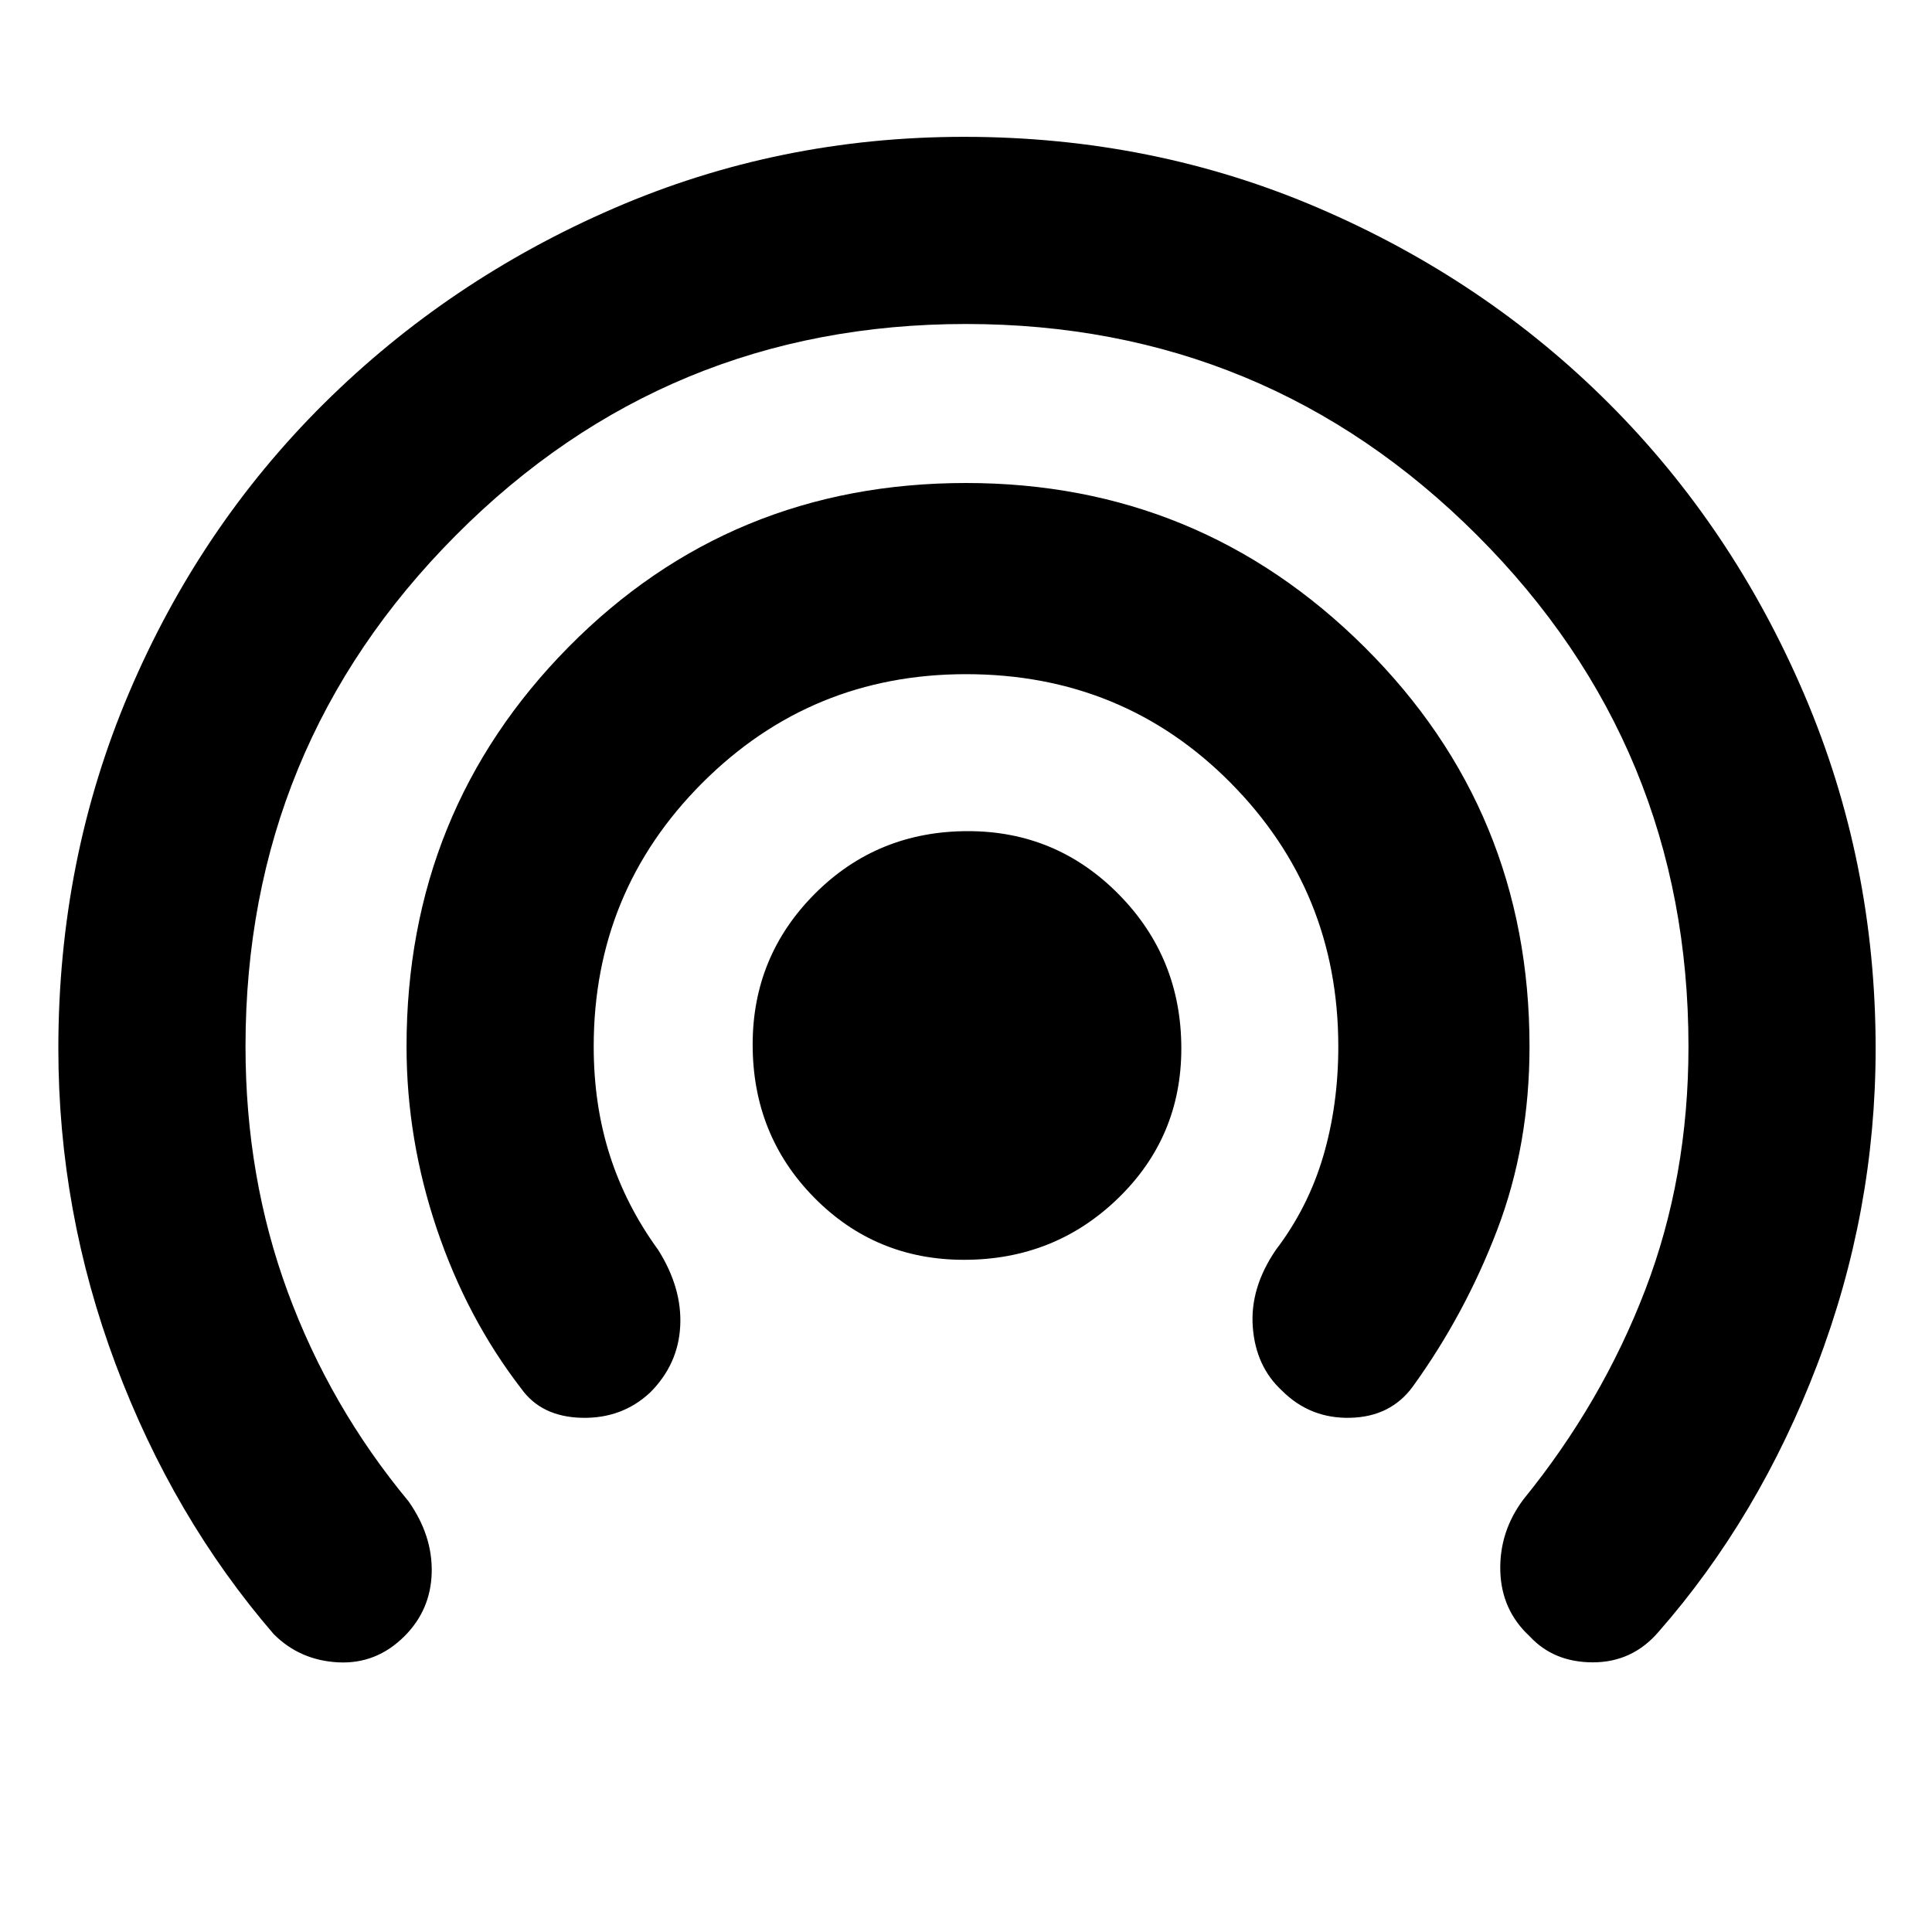 <svg xmlns="http://www.w3.org/2000/svg" height="40" width="40"><path d="M19.958 26.083q-1.833 0-3.104-1.291-1.271-1.292-1.271-3.167 0-1.833 1.292-3.125t3.167-1.292q1.833 0 3.125 1.313 1.291 1.312 1.291 3.187 0 1.834-1.312 3.104-1.313 1.271-3.188 1.271Zm-9.166 2.667q-1.125-1.458-1.75-3.312-.625-1.855-.625-3.771 0-4.875 3.354-8.271Q15.125 10 20 10q4.833 0 8.25 3.396t3.417 8.271q0 2.041-.667 3.791t-1.75 3.25q-.458.625-1.292.646-.833.021-1.416-.562-.542-.5-.604-1.313-.063-.812.479-1.604.666-.875.979-1.937.312-1.063.312-2.271 0-3.209-2.229-5.459-2.229-2.25-5.479-2.25-3.208 0-5.458 2.25t-2.25 5.459q0 1.208.333 2.25.333 1.041 1 1.958.5.792.458 1.583-.041.792-.625 1.375-.583.542-1.416.521-.834-.021-1.25-.604Zm-5.125 5.083q-2.084-2.416-3.271-5.583-1.188-3.167-1.188-6.542 0-3.916 1.459-7.354 1.458-3.437 4.041-6 2.584-2.562 6-4.041 3.417-1.48 7.25-1.48 3.917 0 7.354 1.48 3.438 1.479 6 4.041 2.563 2.563 4.042 6.021 1.479 3.458 1.479 7.333 0 3.375-1.208 6.542t-3.292 5.542q-.541.625-1.354.625-.812 0-1.312-.542-.584-.542-.605-1.354-.02-.813.48-1.479 1.625-2 2.52-4.334.896-2.333.896-5.041 0-6.209-4.375-10.584T20 6.708q-6.208 0-10.562 4.375-4.355 4.375-4.355 10.584 0 2.708.875 5.083t2.5 4.333q.5.709.48 1.479-.021.771-.563 1.313-.583.583-1.375.542-.792-.042-1.333-.584Z"/></svg>